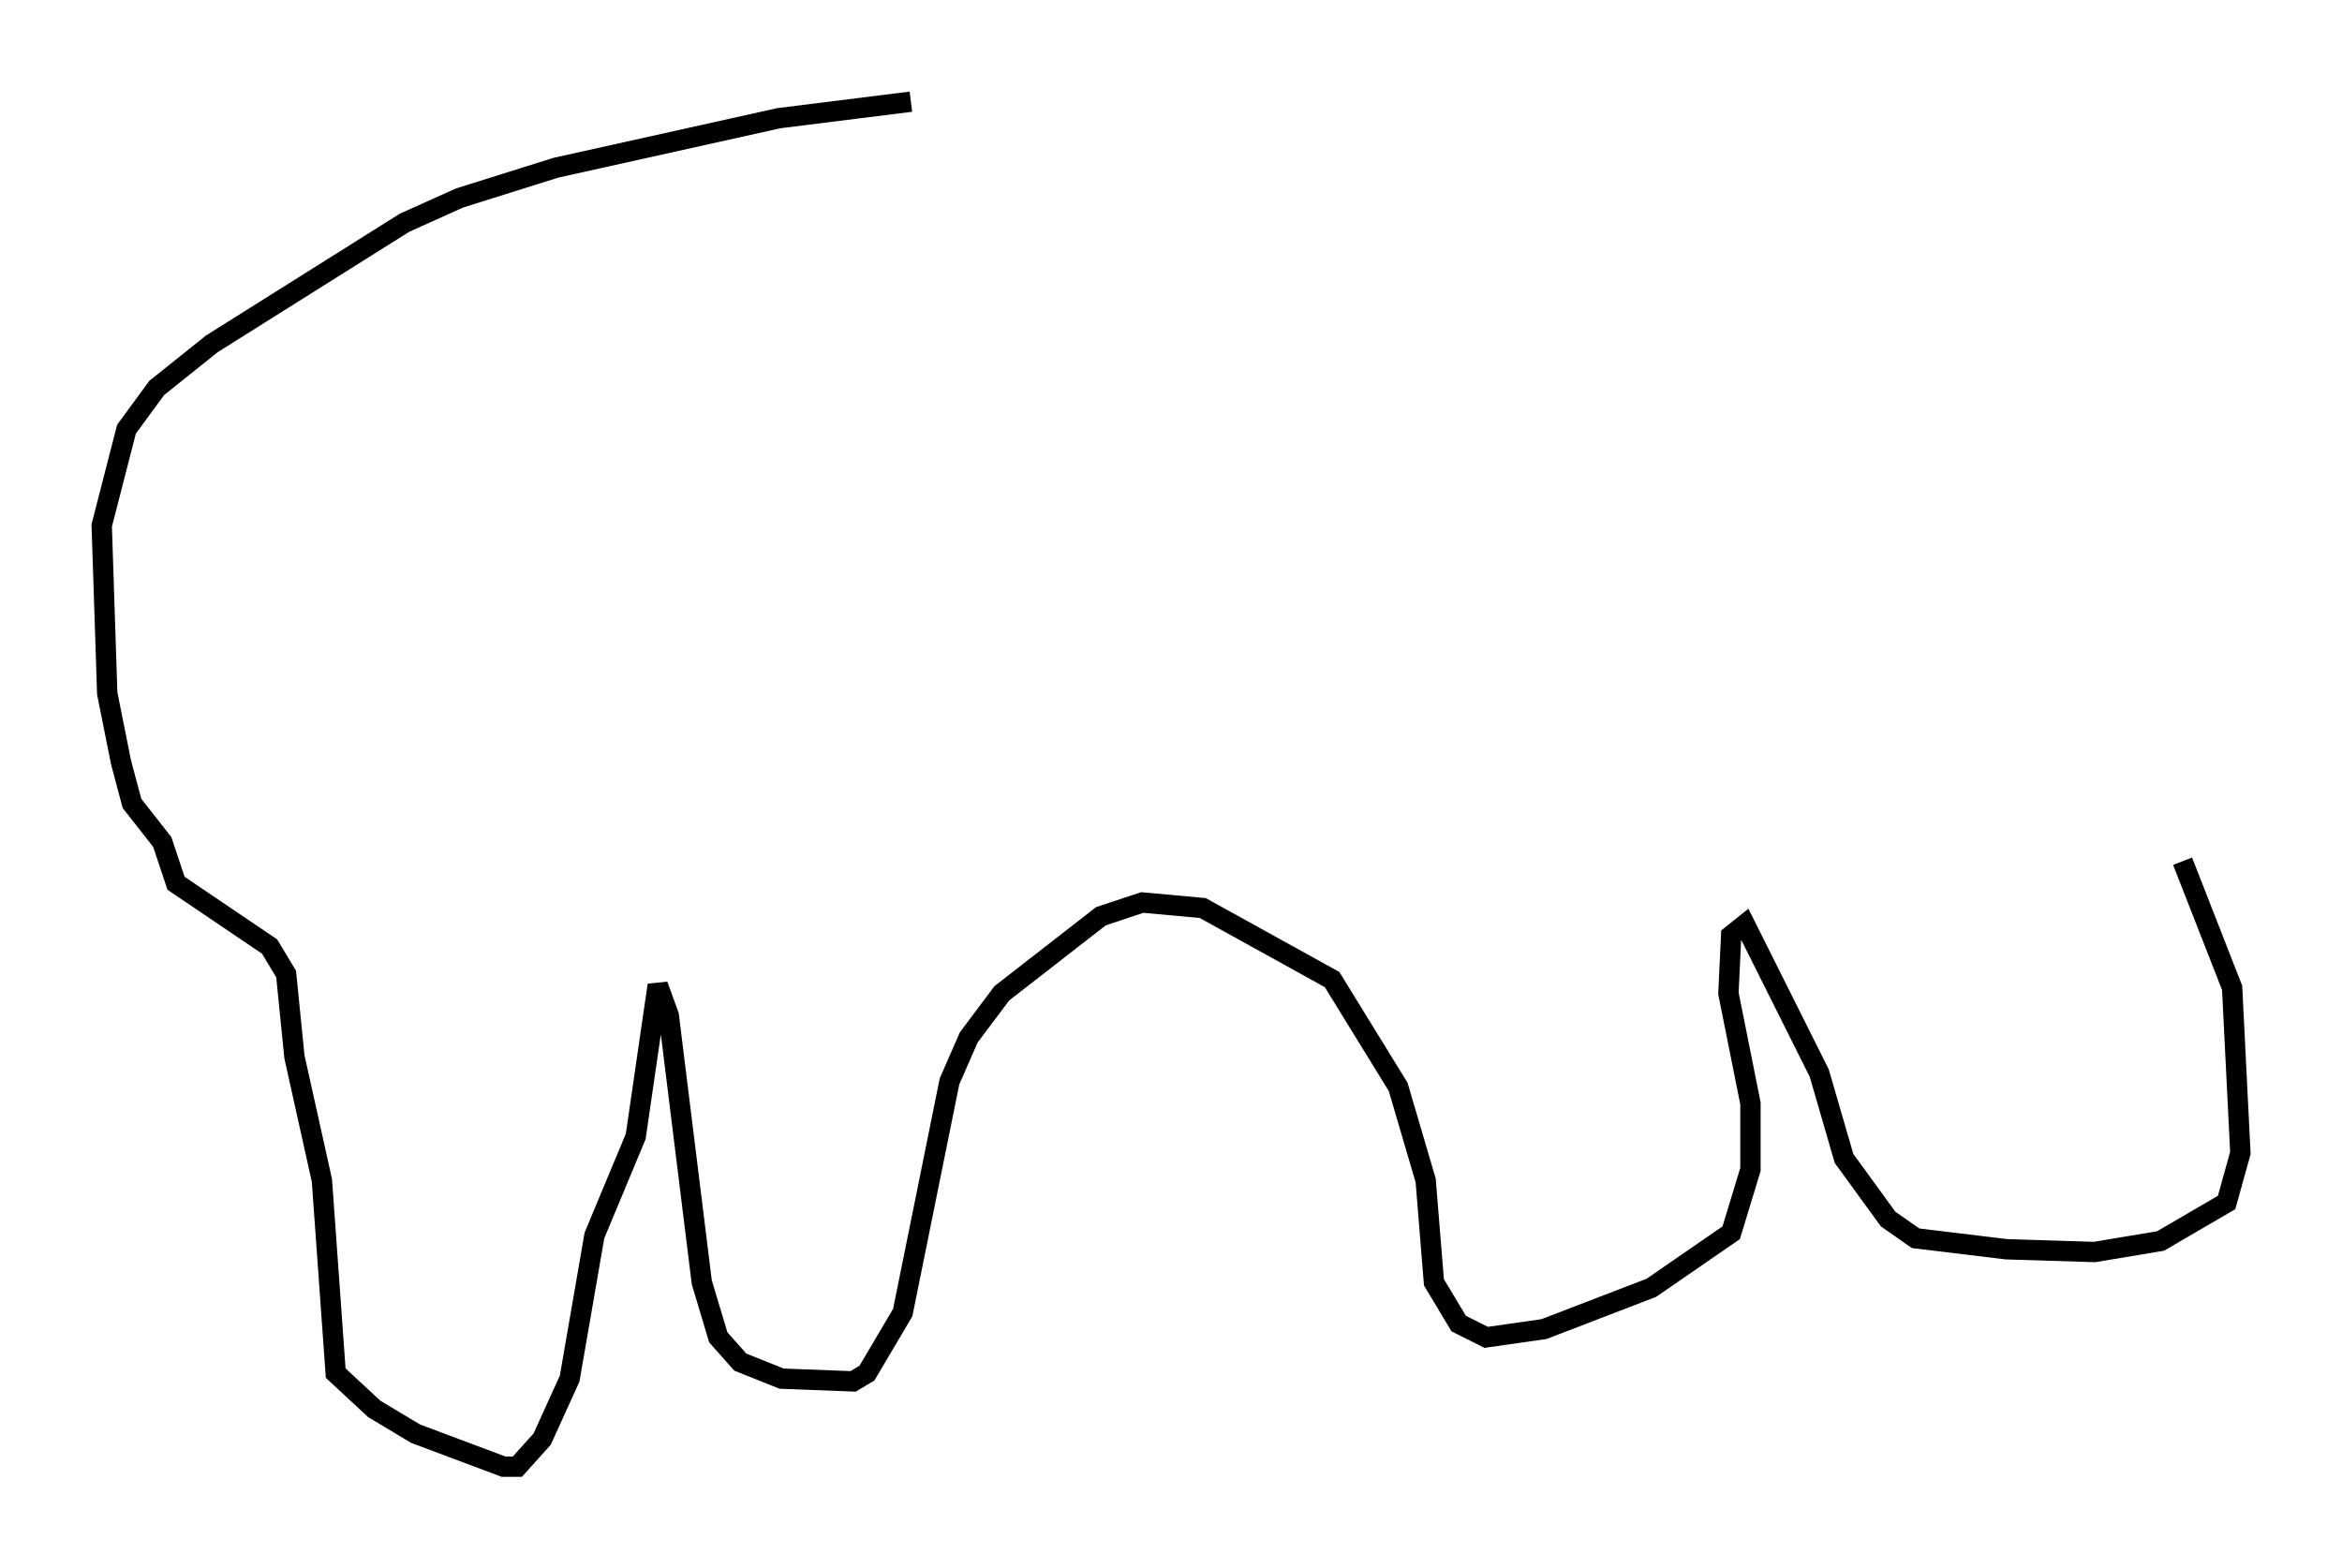 <?xml version="1.0" encoding="utf-8" ?>
<svg baseProfile="full" height="77.117" version="1.1" width="115.141" xmlns="http://www.w3.org/2000/svg" xmlns:ev="http://www.w3.org/2001/xml-events" xmlns:xlink="http://www.w3.org/1999/xlink"><defs /><rect fill="white" height="77.117" width="115.141" x="0" y="0" /><path d="M51.684, 5 m-6.901, 0.0 l-6.495, 0.812 -10.961, 2.436 l-4.736, 1.488 -2.706, 1.218 l-9.472, 5.954 -2.706, 2.165 l-1.488, 2.03 -1.218, 4.736 l0.271, 8.254 0.677, 3.383 l0.541, 2.03 1.488, 1.894 l0.677, 2.03 4.601, 3.112 l0.812, 1.353 0.406, 4.059 l1.353, 6.089 0.677, 9.472 l1.894, 1.759 2.03, 1.218 l4.33, 1.624 0.677, 0.0 l1.218, -1.353 1.353, -2.977 l1.218, -7.036 2.03, -4.871 l1.083, -7.442 0.541, 1.488 l1.624, 13.126 0.812, 2.706 l1.083, 1.218 2.03, 0.812 l3.518, 0.135 0.677, -0.406 l1.759, -2.977 2.3, -11.367 l0.947, -2.165 1.624, -2.165 l4.871, -3.789 2.03, -0.677 l2.977, 0.271 6.36, 3.518 l3.248, 5.277 1.353, 4.601 l0.406, 5.007 1.218, 2.03 l1.353, 0.677 2.842, -0.406 l5.277, -2.03 3.924, -2.706 l0.947, -3.112 0.0, -3.248 l-1.083, -5.413 0.135, -2.842 l0.677, -0.541 3.654, 7.307 l1.218, 4.195 2.165, 2.977 l1.353, 0.947 4.465, 0.541 l4.33, 0.135 3.248, -0.541 l3.248, -1.894 0.677, -2.436 l-0.406, -8.119 -2.436, -6.225 " fill="none" stroke="black" stroke-width="1" /></svg>
